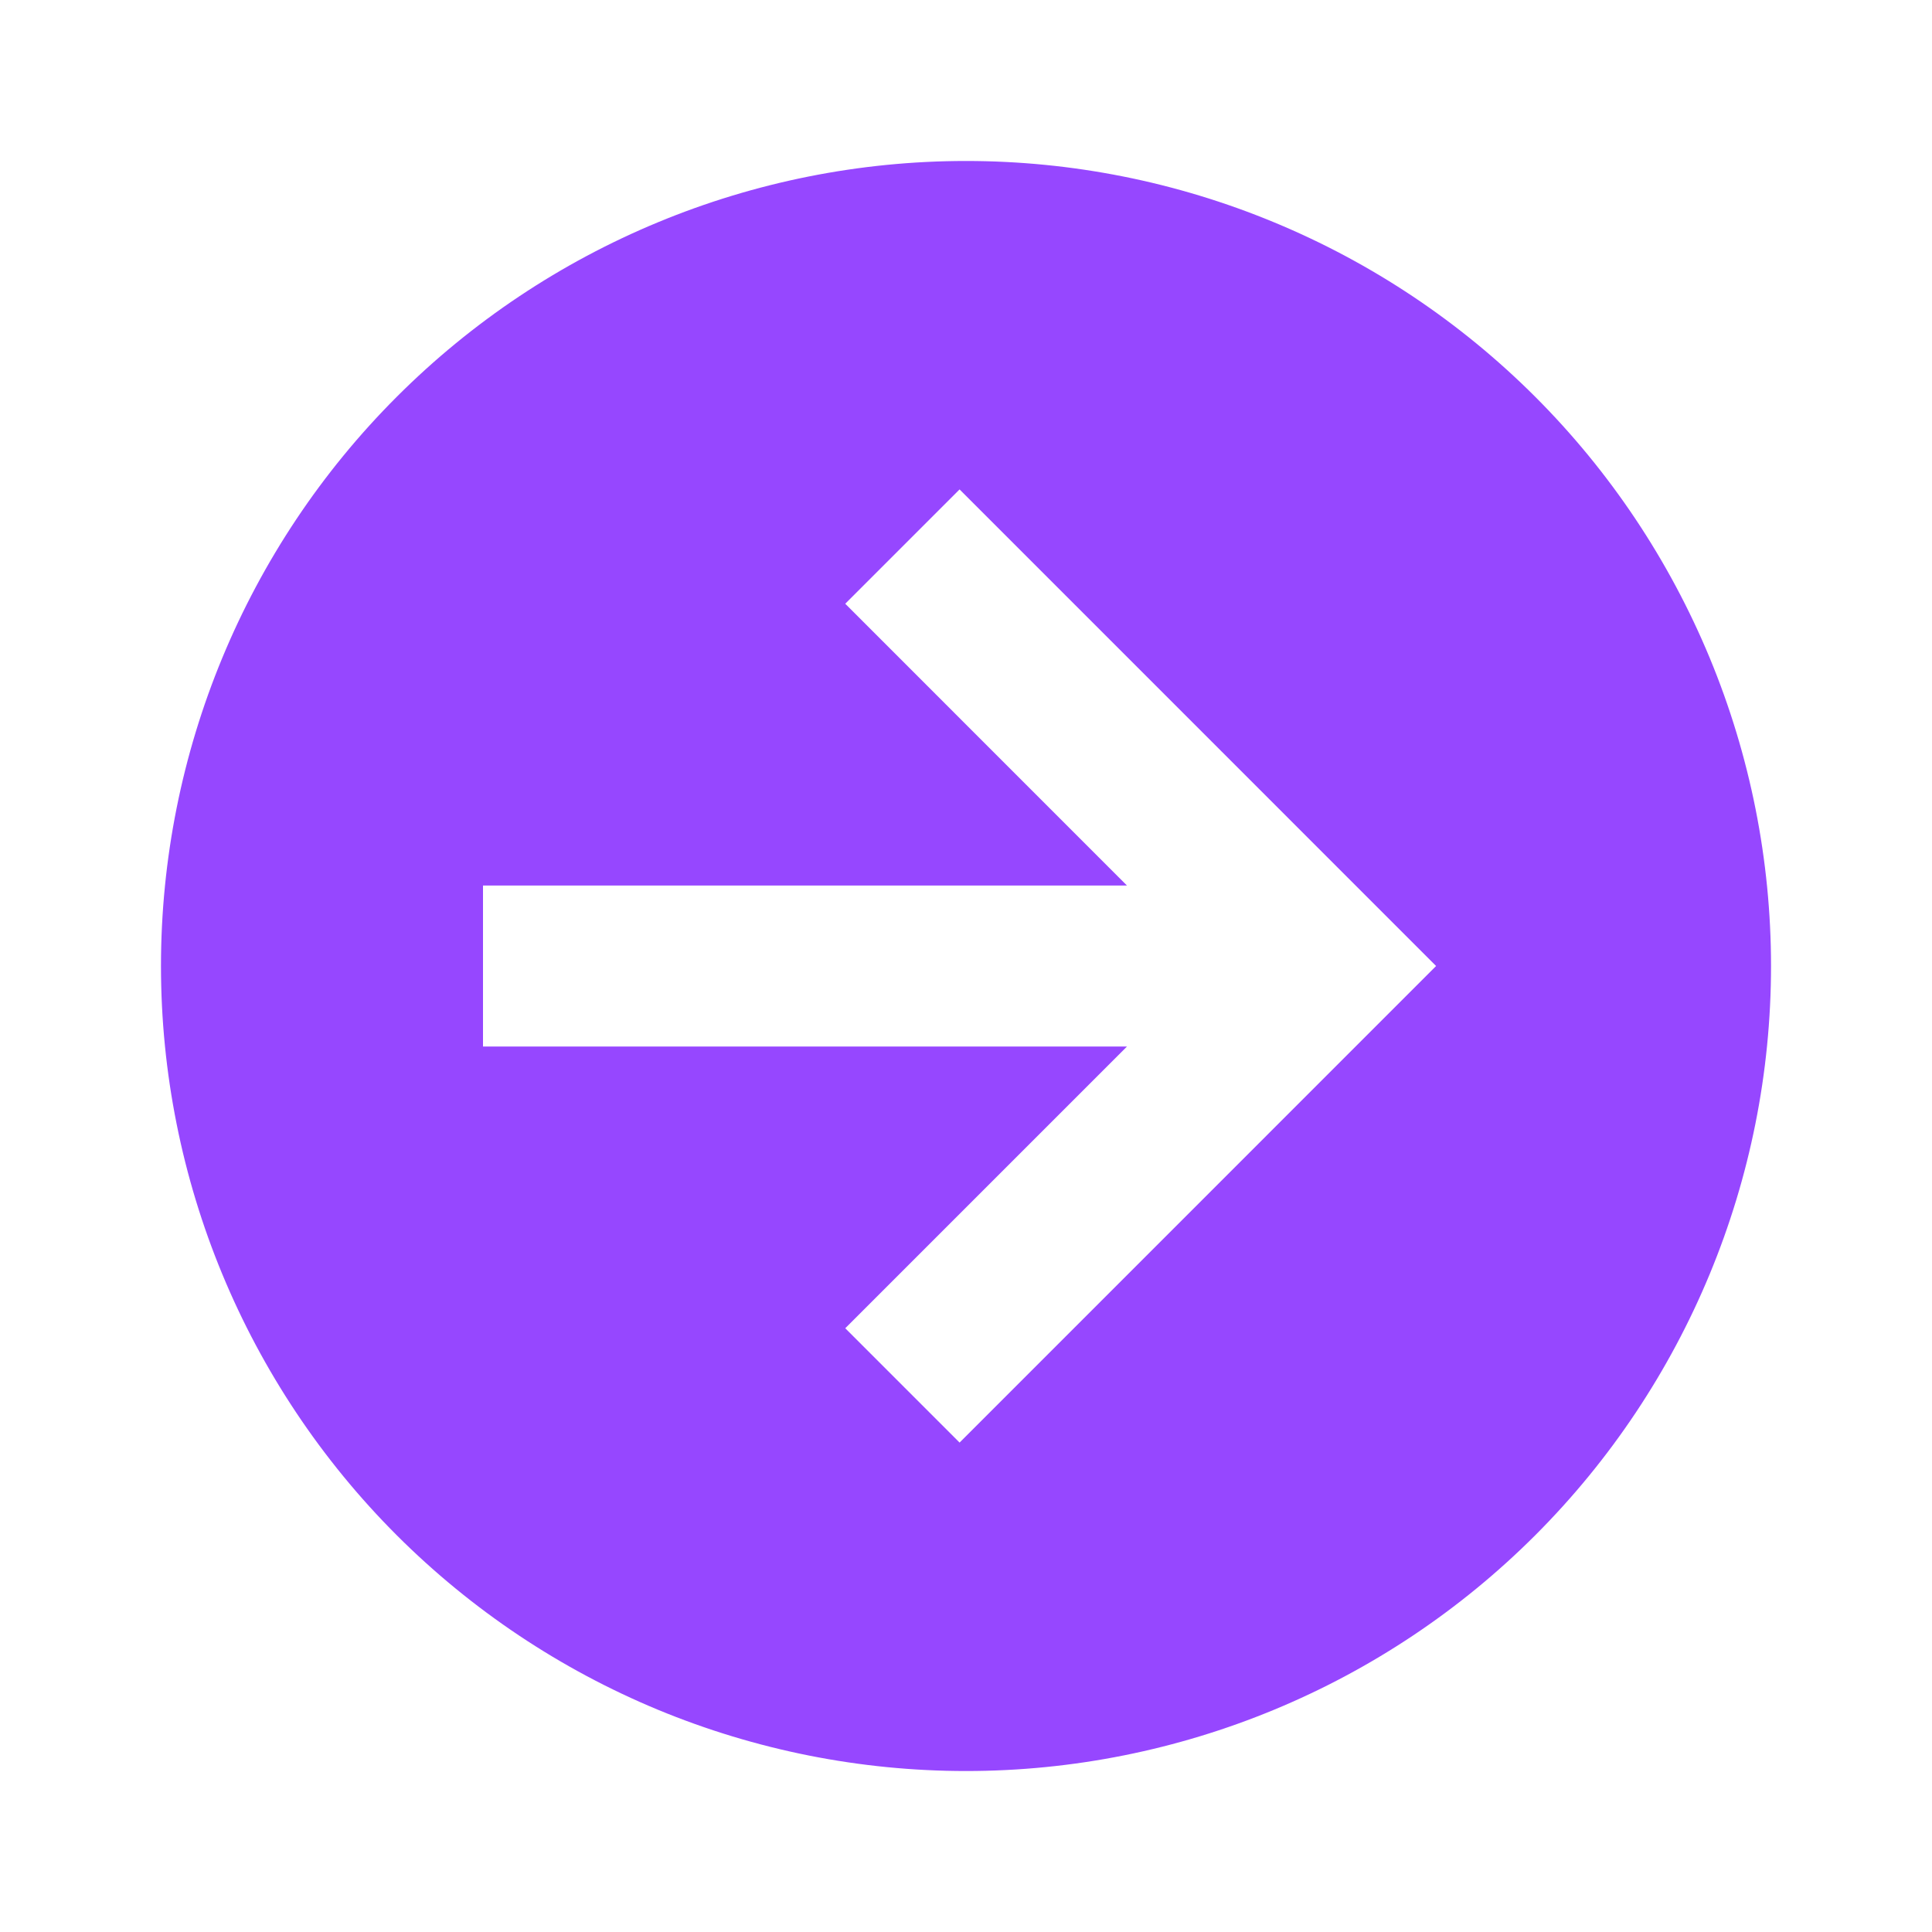 <svg width="28" height="28" viewBox="0 0 28 28" fill="none" xmlns="http://www.w3.org/2000/svg">
<path d="M25.667 14C25.667 17.094 24.437 20.062 22.25 22.25C20.062 24.438 17.094 25.667 14 25.667C12.468 25.667 10.951 25.365 9.535 24.779C8.12 24.192 6.834 23.333 5.75 22.25C3.562 20.062 2.333 17.094 2.333 14C2.333 10.906 3.562 7.939 5.75 5.751C7.938 3.563 10.906 2.333 14 2.333C15.532 2.333 17.049 2.635 18.465 3.222C19.88 3.808 21.166 4.667 22.25 5.751C23.333 6.834 24.192 8.12 24.779 9.536C25.365 10.951 25.667 12.468 25.667 14ZM7 15.167H16.333L12.25 19.25L13.907 20.907L20.813 14L13.907 7.093L12.25 8.75L16.333 12.834H7V15.167Z" fill="#9647FF"/>
</svg>
